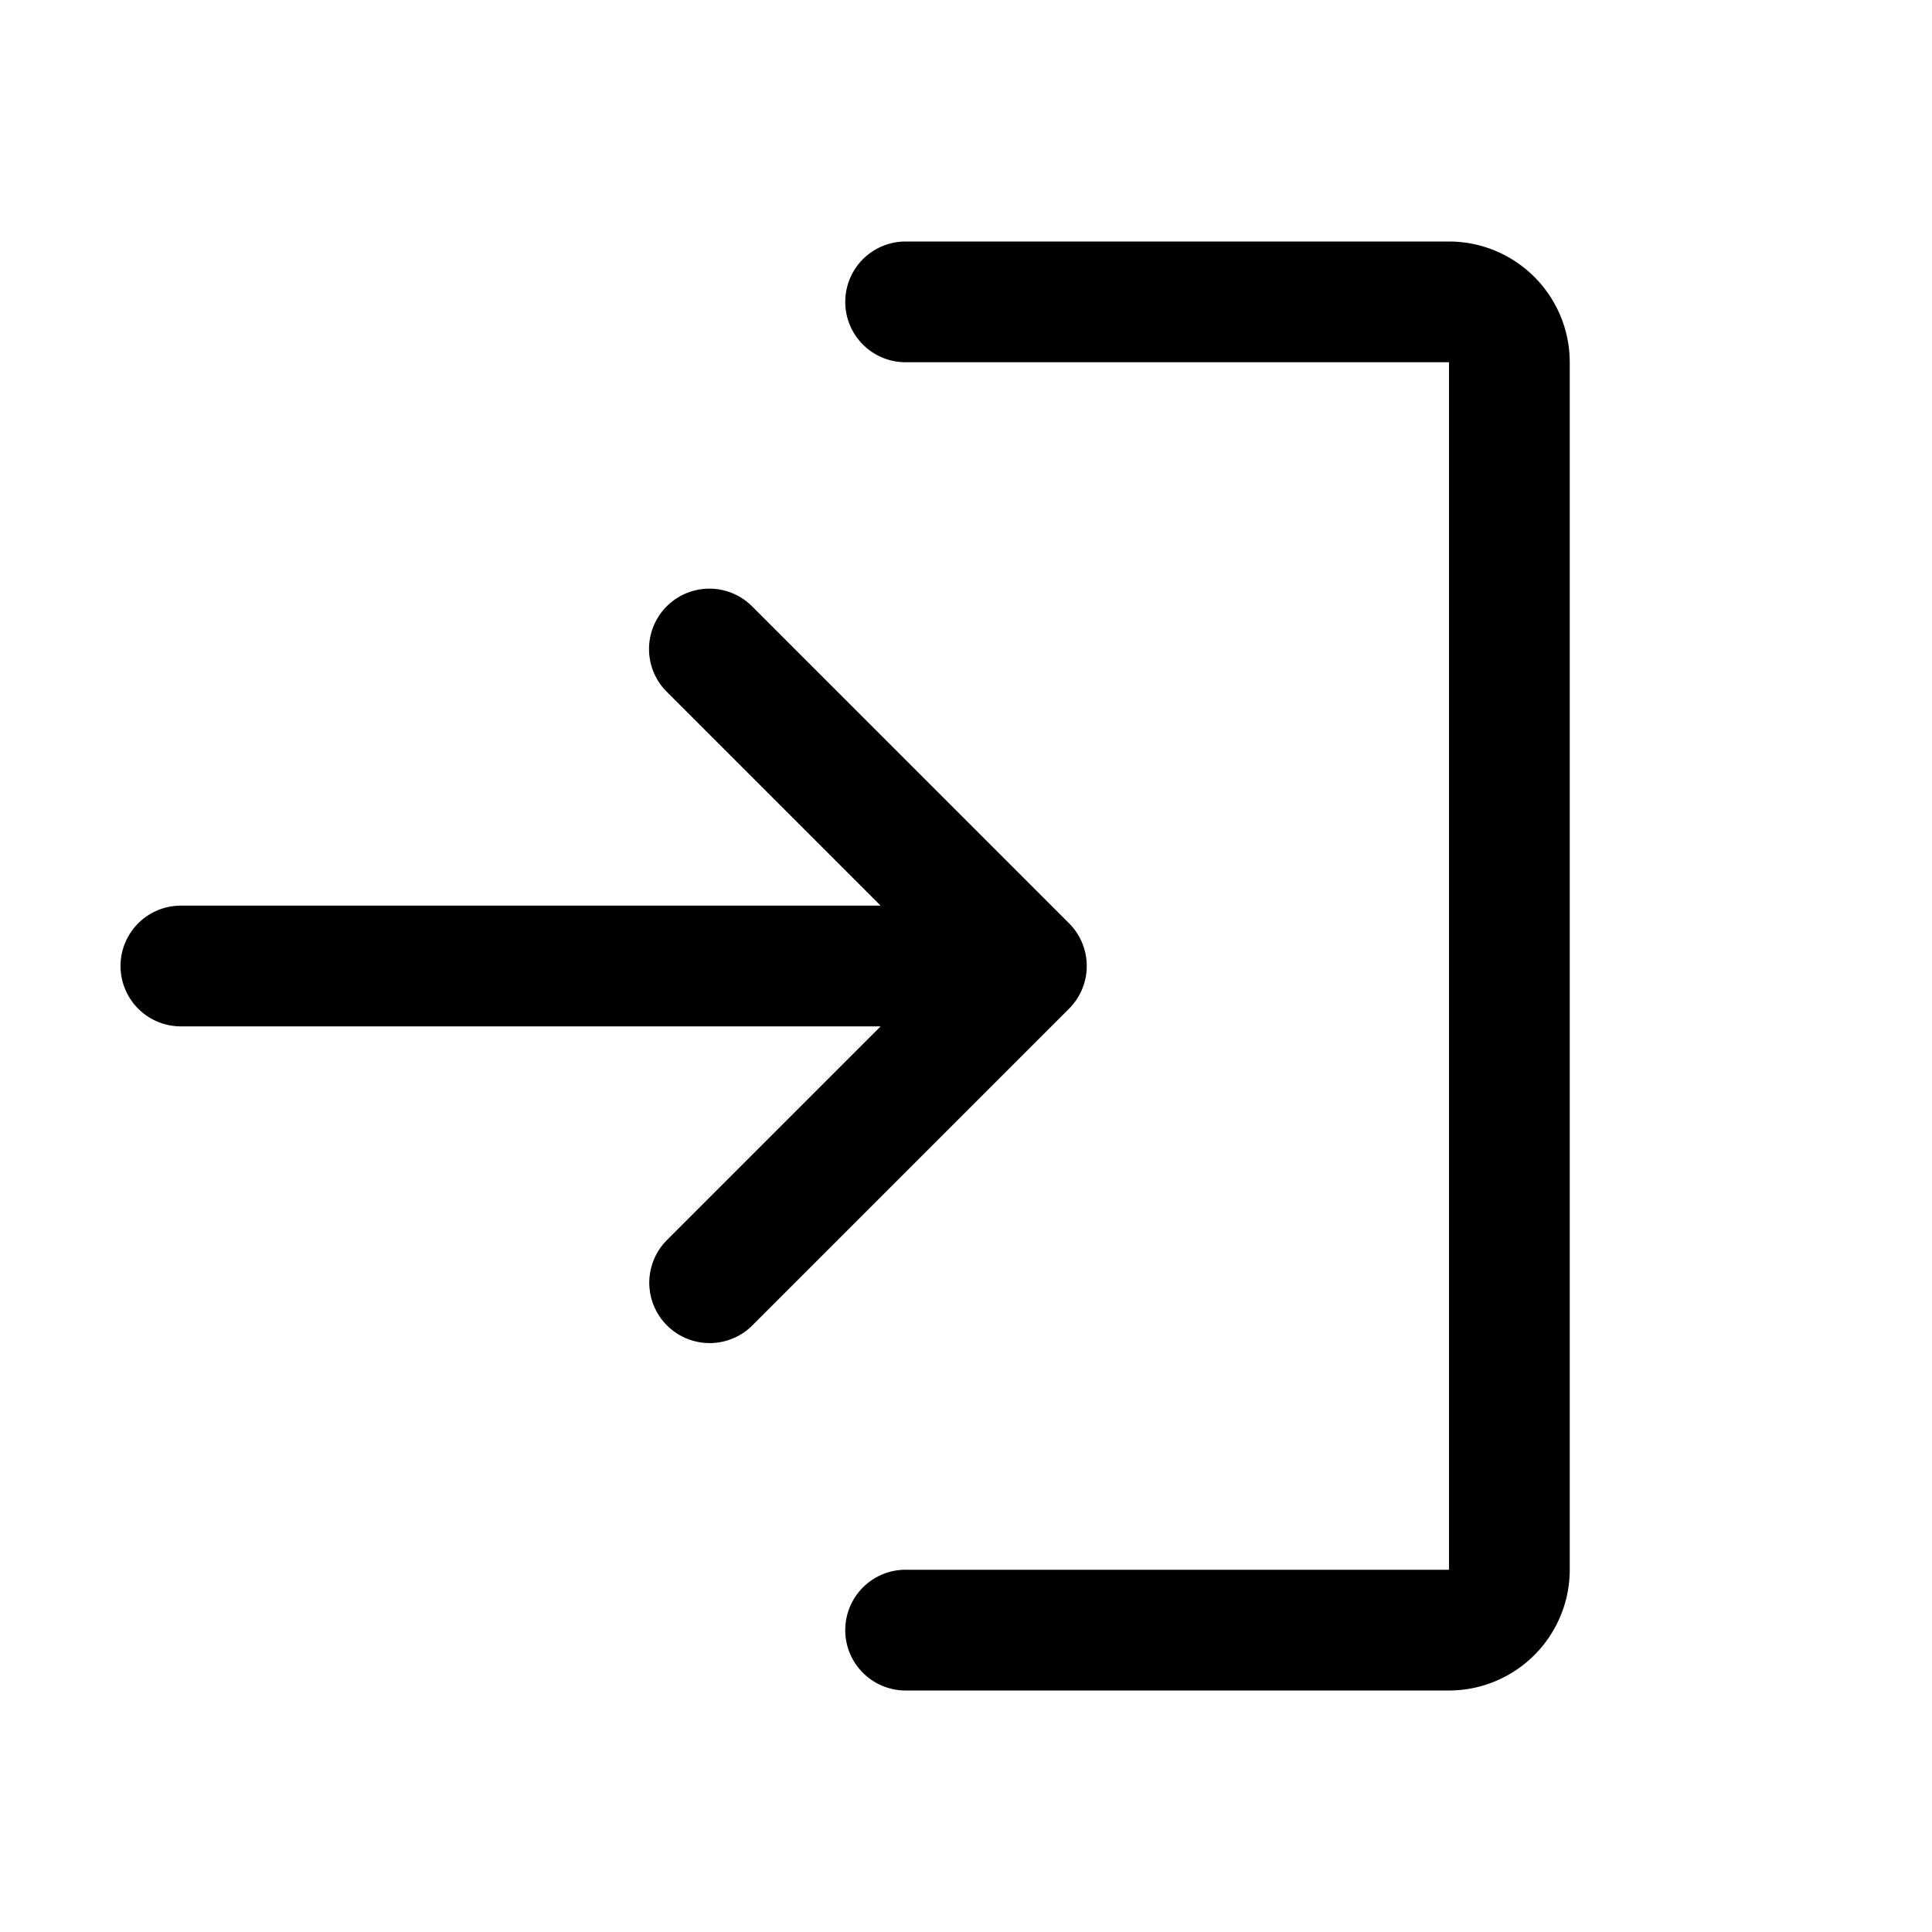 <svg id="Raw" xmlns="http://www.w3.org/2000/svg" viewBox="0 0 256 256">
  <rect width="256" height="256" fill="none"/>
  <g>
    <path d="M141.657,122.343l-42-42A8,8,0,0,0,88.343,91.657L116.686,120H23.971a8,8,0,1,0,0,16H116.686L88.343,164.343a8,8,0,0,0,11.313,11.314l42-42A8,8,0,0,0,141.657,122.343Z"/>
    <path d="M192,32H120a8,8,0,0,0,0,16h72V208H120a8,8,0,0,0,0,16h72a16.018,16.018,0,0,0,16-16V48A16.018,16.018,0,0,0,192,32Z"/>
  </g>
</svg>
